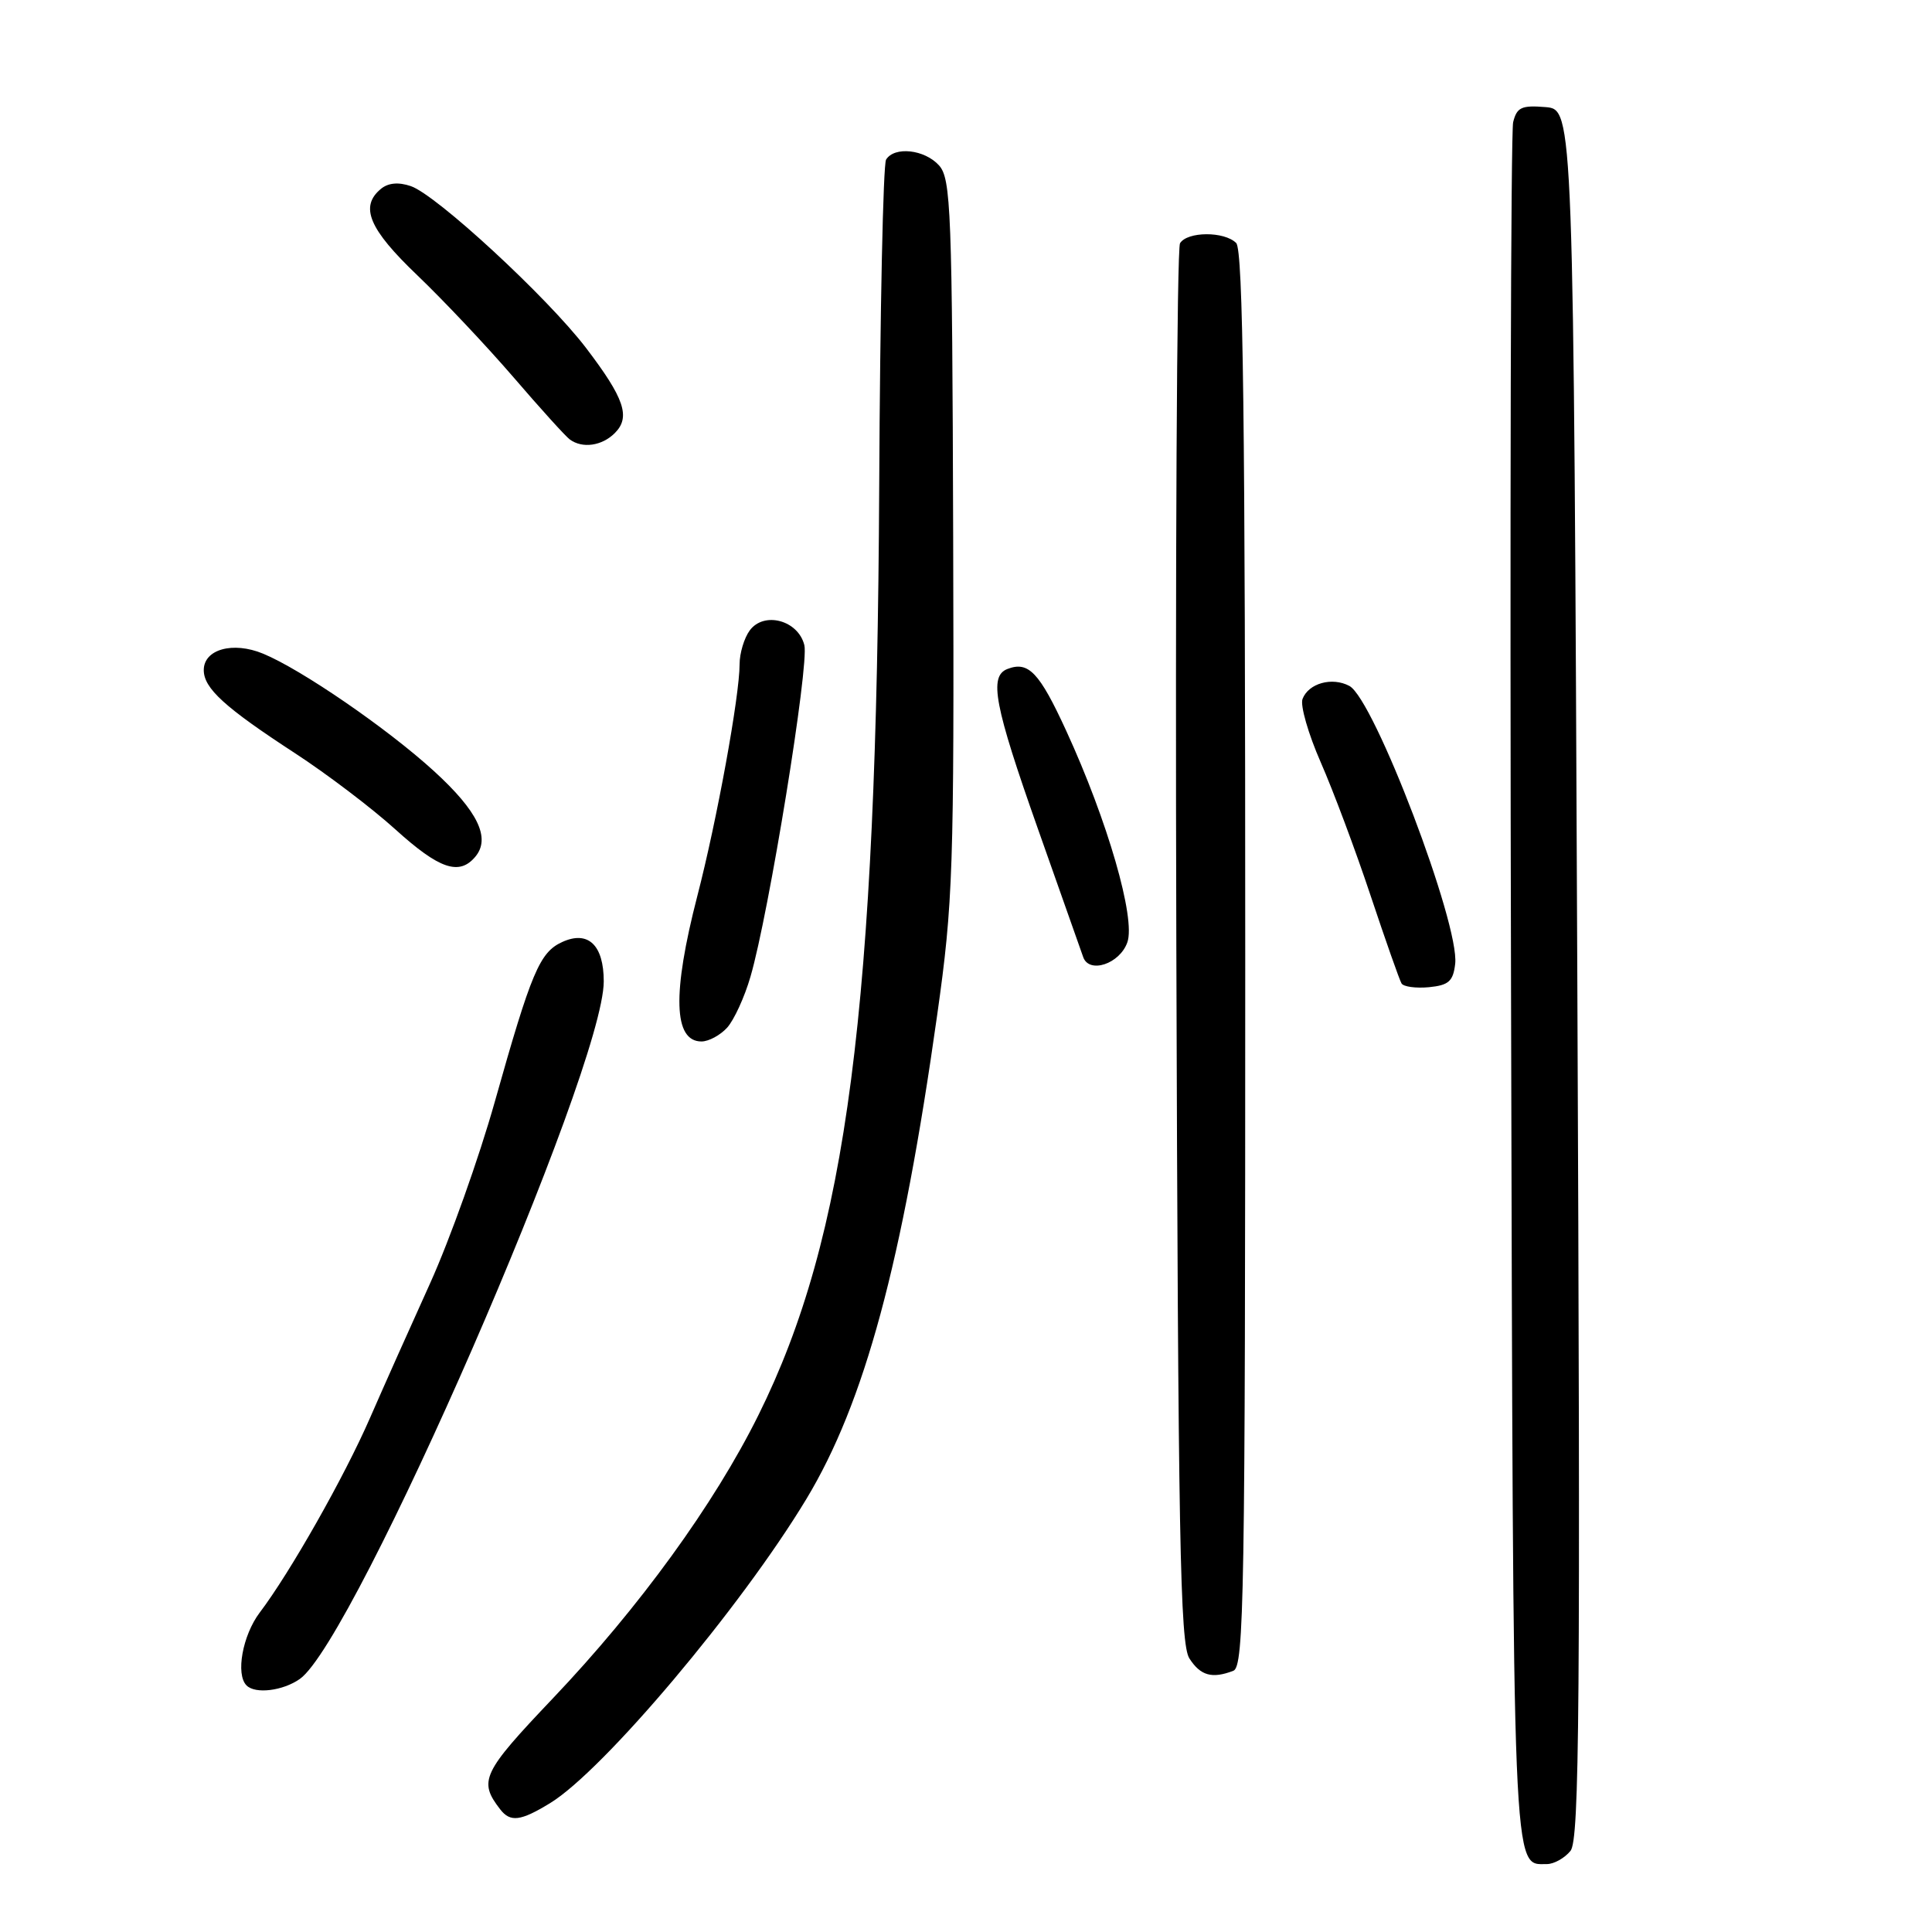 <?xml version="1.0" encoding="UTF-8" standalone="no"?>
<!DOCTYPE svg PUBLIC "-//W3C//DTD SVG 1.1//EN" "http://www.w3.org/Graphics/SVG/1.1/DTD/svg11.dtd" >
<svg xmlns="http://www.w3.org/2000/svg" xmlns:xlink="http://www.w3.org/1999/xlink" version="1.1" viewBox="0 0 256 256">
 <g >
 <path fill="currentColor"
d=" M 208.10 245.25 C 209.29 243.76 209.43 226.38 209.00 129.00 C 208.50 14.50 208.50 14.50 204.78 14.19 C 201.61 13.93 200.99 14.22 200.50 16.19 C 200.19 17.46 200.06 69.17 200.22 131.10 C 200.52 250.47 200.37 247.00 204.97 247.00 C 205.91 247.00 207.32 246.21 208.10 245.25 Z  M 72.88 238.93 C 79.94 234.63 98.18 212.99 106.84 198.64 C 114.55 185.87 119.55 167.38 124.18 134.50 C 126.29 119.57 126.43 115.34 126.30 71.16 C 126.17 27.79 126.01 23.67 124.42 21.91 C 122.51 19.80 118.51 19.36 117.41 21.15 C 117.02 21.78 116.61 41.24 116.50 64.40 C 116.17 133.60 112.23 163.88 100.50 187.50 C 94.64 199.32 84.69 213.02 73.24 225.06 C 63.88 234.91 63.37 235.99 66.28 239.75 C 67.62 241.48 68.97 241.32 72.88 238.93 Z  M 39.73 222.47 C 47.00 217.38 80.00 141.64 80.00 130.04 C 80.00 125.22 77.93 123.25 74.50 124.82 C 71.51 126.18 70.41 128.78 65.56 146.00 C 63.47 153.43 59.62 164.22 57.01 170.00 C 54.39 175.78 50.80 183.82 49.03 187.88 C 45.63 195.68 38.44 208.37 34.41 213.68 C 32.14 216.69 31.20 221.87 32.67 223.33 C 33.83 224.50 37.48 224.05 39.73 222.47 Z  M 163.42 221.39 C 164.85 220.85 165.00 211.61 165.00 127.09 C 165.00 55.55 164.72 33.12 163.80 32.20 C 162.23 30.63 157.33 30.66 156.36 32.23 C 155.94 32.91 155.72 74.88 155.87 125.48 C 156.11 203.82 156.36 217.83 157.60 219.75 C 159.07 222.04 160.60 222.47 163.42 221.39 Z  M 96.35 136.17 C 97.26 135.16 98.66 132.12 99.44 129.42 C 101.87 121.12 107.24 88.08 106.58 85.48 C 105.76 82.18 101.23 80.97 99.34 83.54 C 98.60 84.55 98.00 86.57 98.00 88.01 C 98.00 92.22 95.00 108.69 92.39 118.76 C 89.06 131.66 89.24 138.00 92.95 138.00 C 93.91 138.00 95.44 137.17 96.35 136.17 Z  M 192.82 127.71 C 193.42 122.45 182.08 92.65 178.80 90.89 C 176.51 89.67 173.39 90.53 172.59 92.62 C 172.27 93.47 173.35 97.24 175.00 101.00 C 176.65 104.76 179.63 112.71 181.61 118.67 C 183.60 124.63 185.44 129.86 185.71 130.31 C 185.97 130.75 187.61 130.97 189.34 130.81 C 191.96 130.55 192.55 130.03 192.82 127.71 Z  M 149.38 124.86 C 150.50 121.69 146.76 108.75 141.27 96.81 C 137.72 89.09 136.28 87.57 133.50 88.64 C 131.01 89.59 131.74 93.44 137.53 109.83 C 140.57 118.45 143.27 126.09 143.53 126.82 C 144.32 129.07 148.38 127.72 149.38 124.86 Z  M 62.99 113.51 C 65.04 111.05 63.32 107.49 57.52 102.19 C 51.34 96.54 39.91 88.69 34.85 86.61 C 30.86 84.96 27.00 86.04 27.00 88.79 C 27.00 91.21 29.78 93.74 39.13 99.83 C 43.33 102.57 49.30 107.10 52.39 109.90 C 58.21 115.17 60.86 116.07 62.99 113.51 Z  M 81.46 57.39 C 83.59 55.27 82.74 52.78 77.65 46.10 C 72.54 39.40 57.80 25.79 54.43 24.66 C 52.79 24.10 51.43 24.23 50.47 25.03 C 47.63 27.38 48.89 30.36 55.30 36.48 C 58.76 39.79 64.50 45.88 68.05 50.00 C 71.59 54.12 74.95 57.83 75.50 58.23 C 77.17 59.46 79.76 59.09 81.46 57.39 Z "/>
</g>
</svg>
